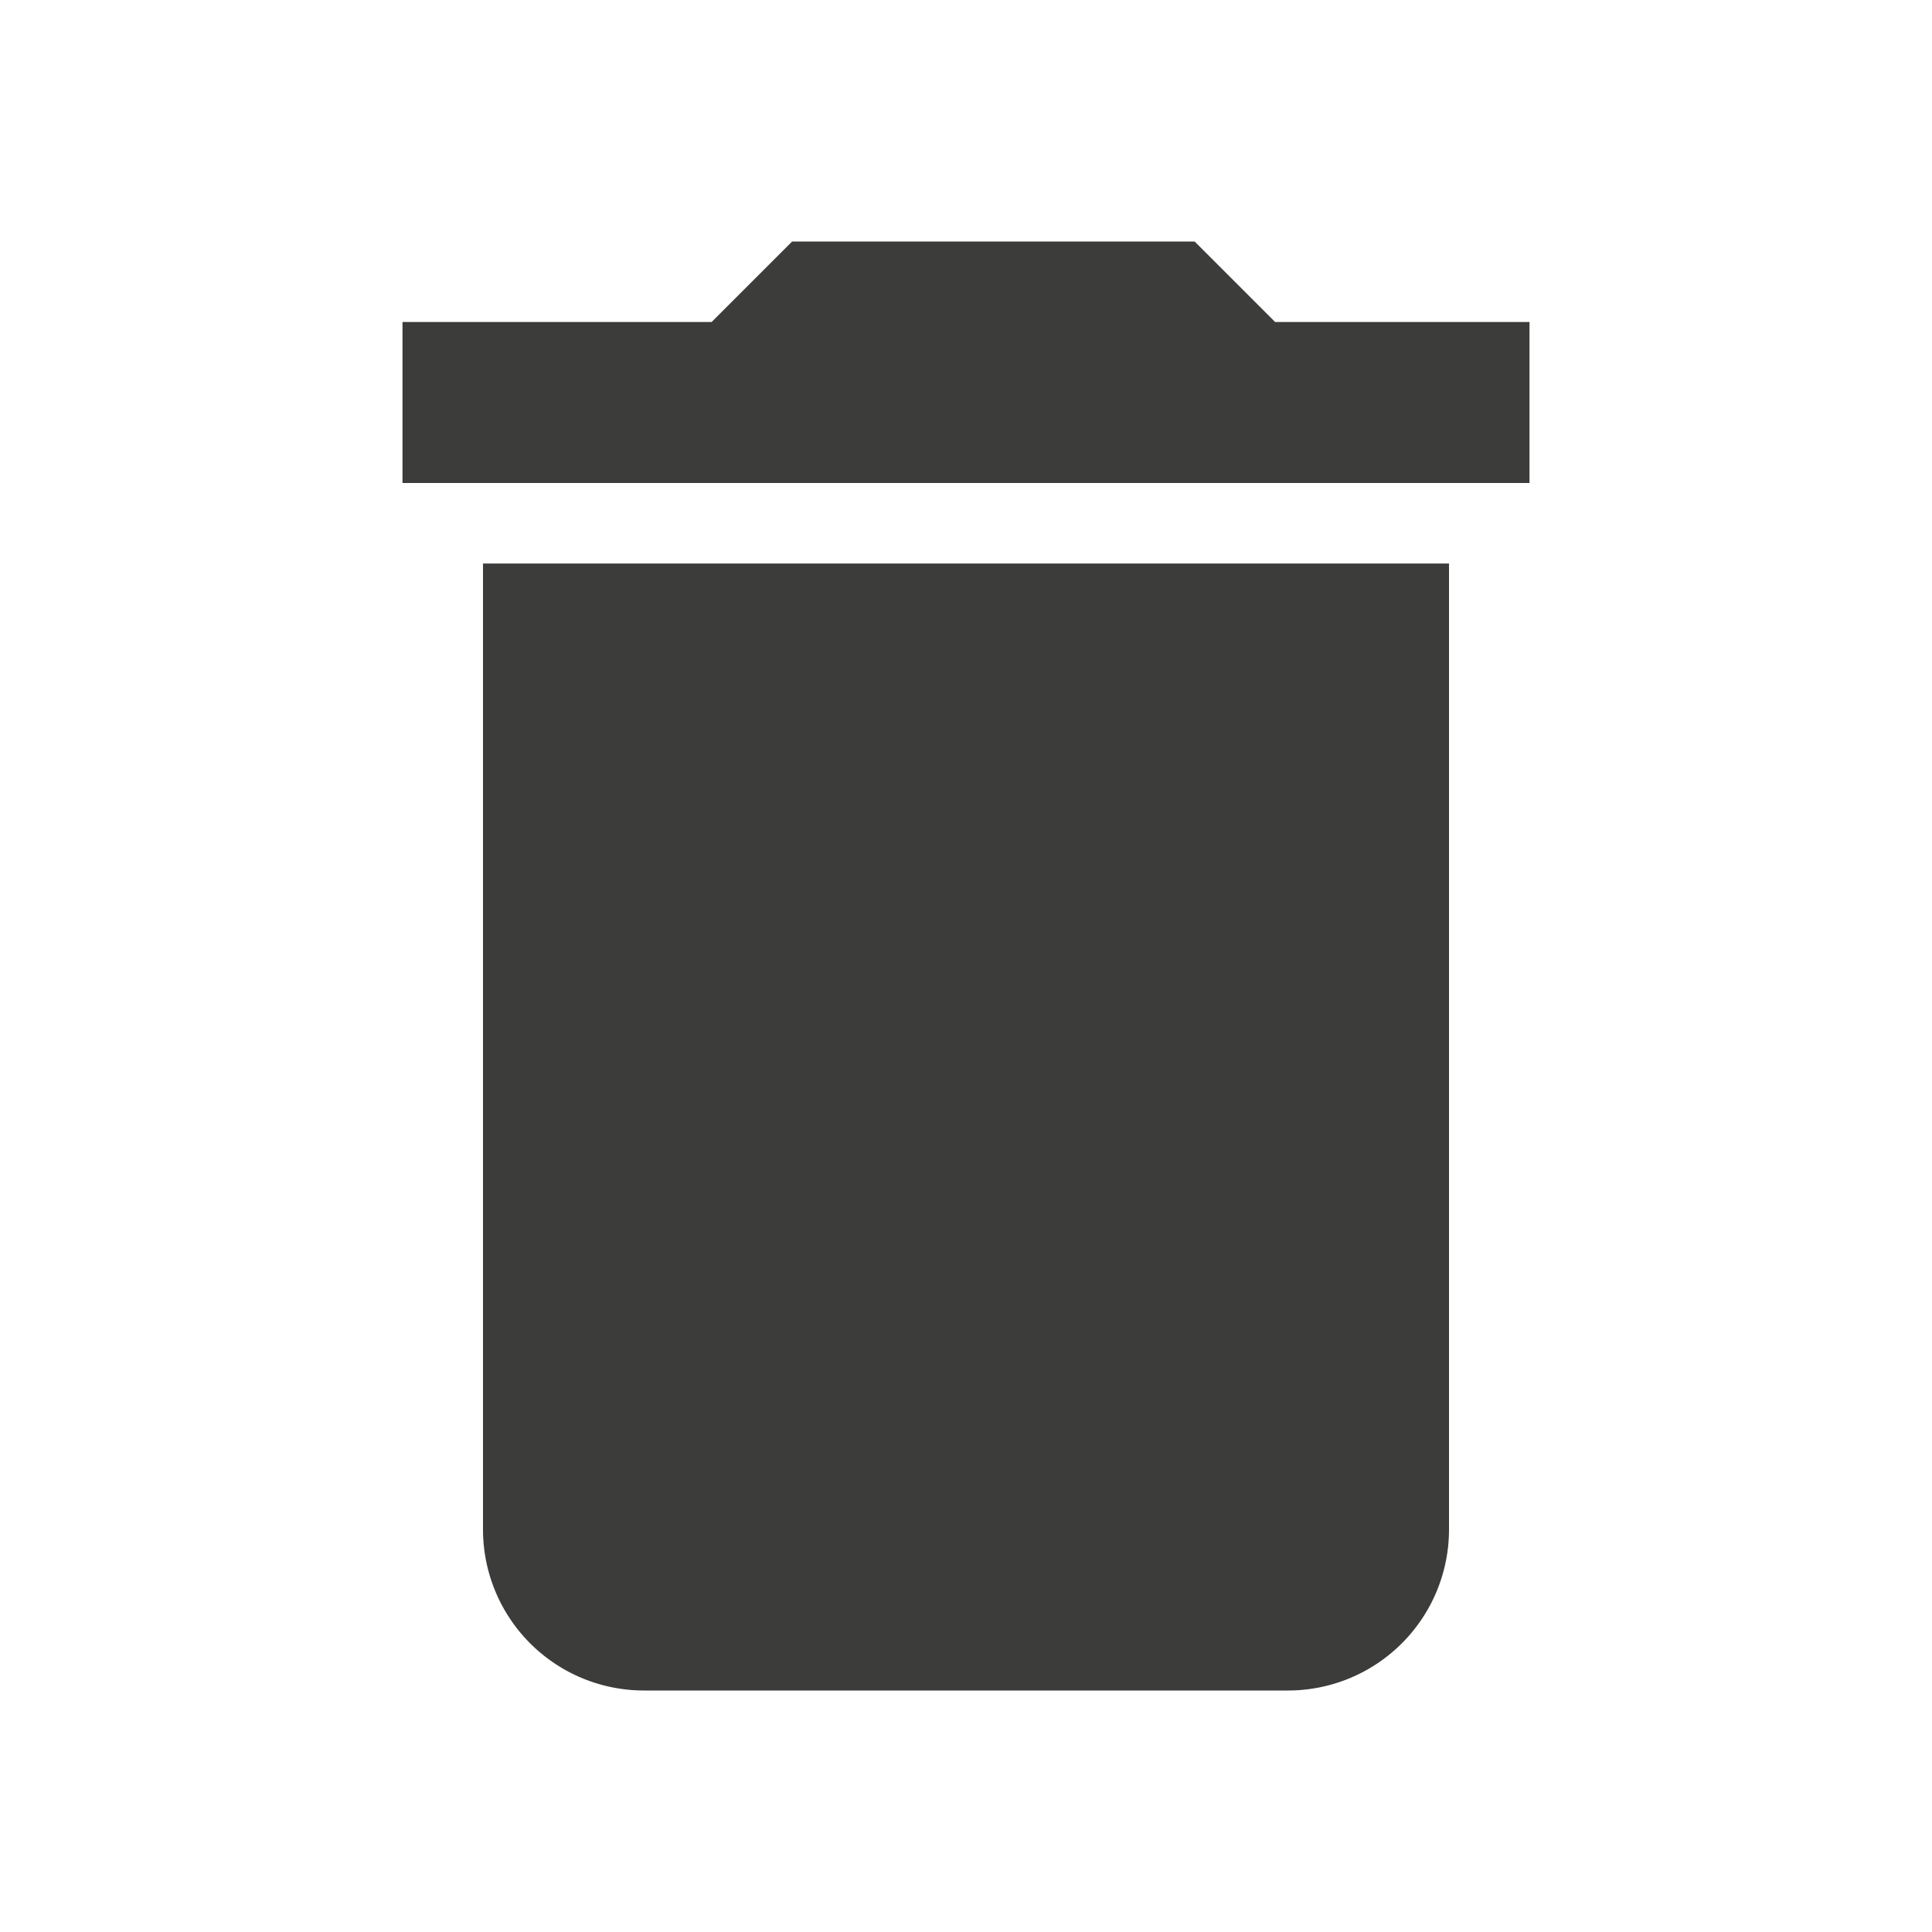 <svg id="Calque_1" data-name="Calque 1" xmlns="http://www.w3.org/2000/svg" viewBox="0 0 24 24"><defs><style>.cls-1{fill:#3c3c3b;}</style></defs><path class="cls-1" d="M8,21h8a2,2,0,0,0,2-2V7H6V19A2,2,0,0,0,8,21ZM19,4H15.84l-1-1h-5l-1,1H5V6H19Z"/></svg>